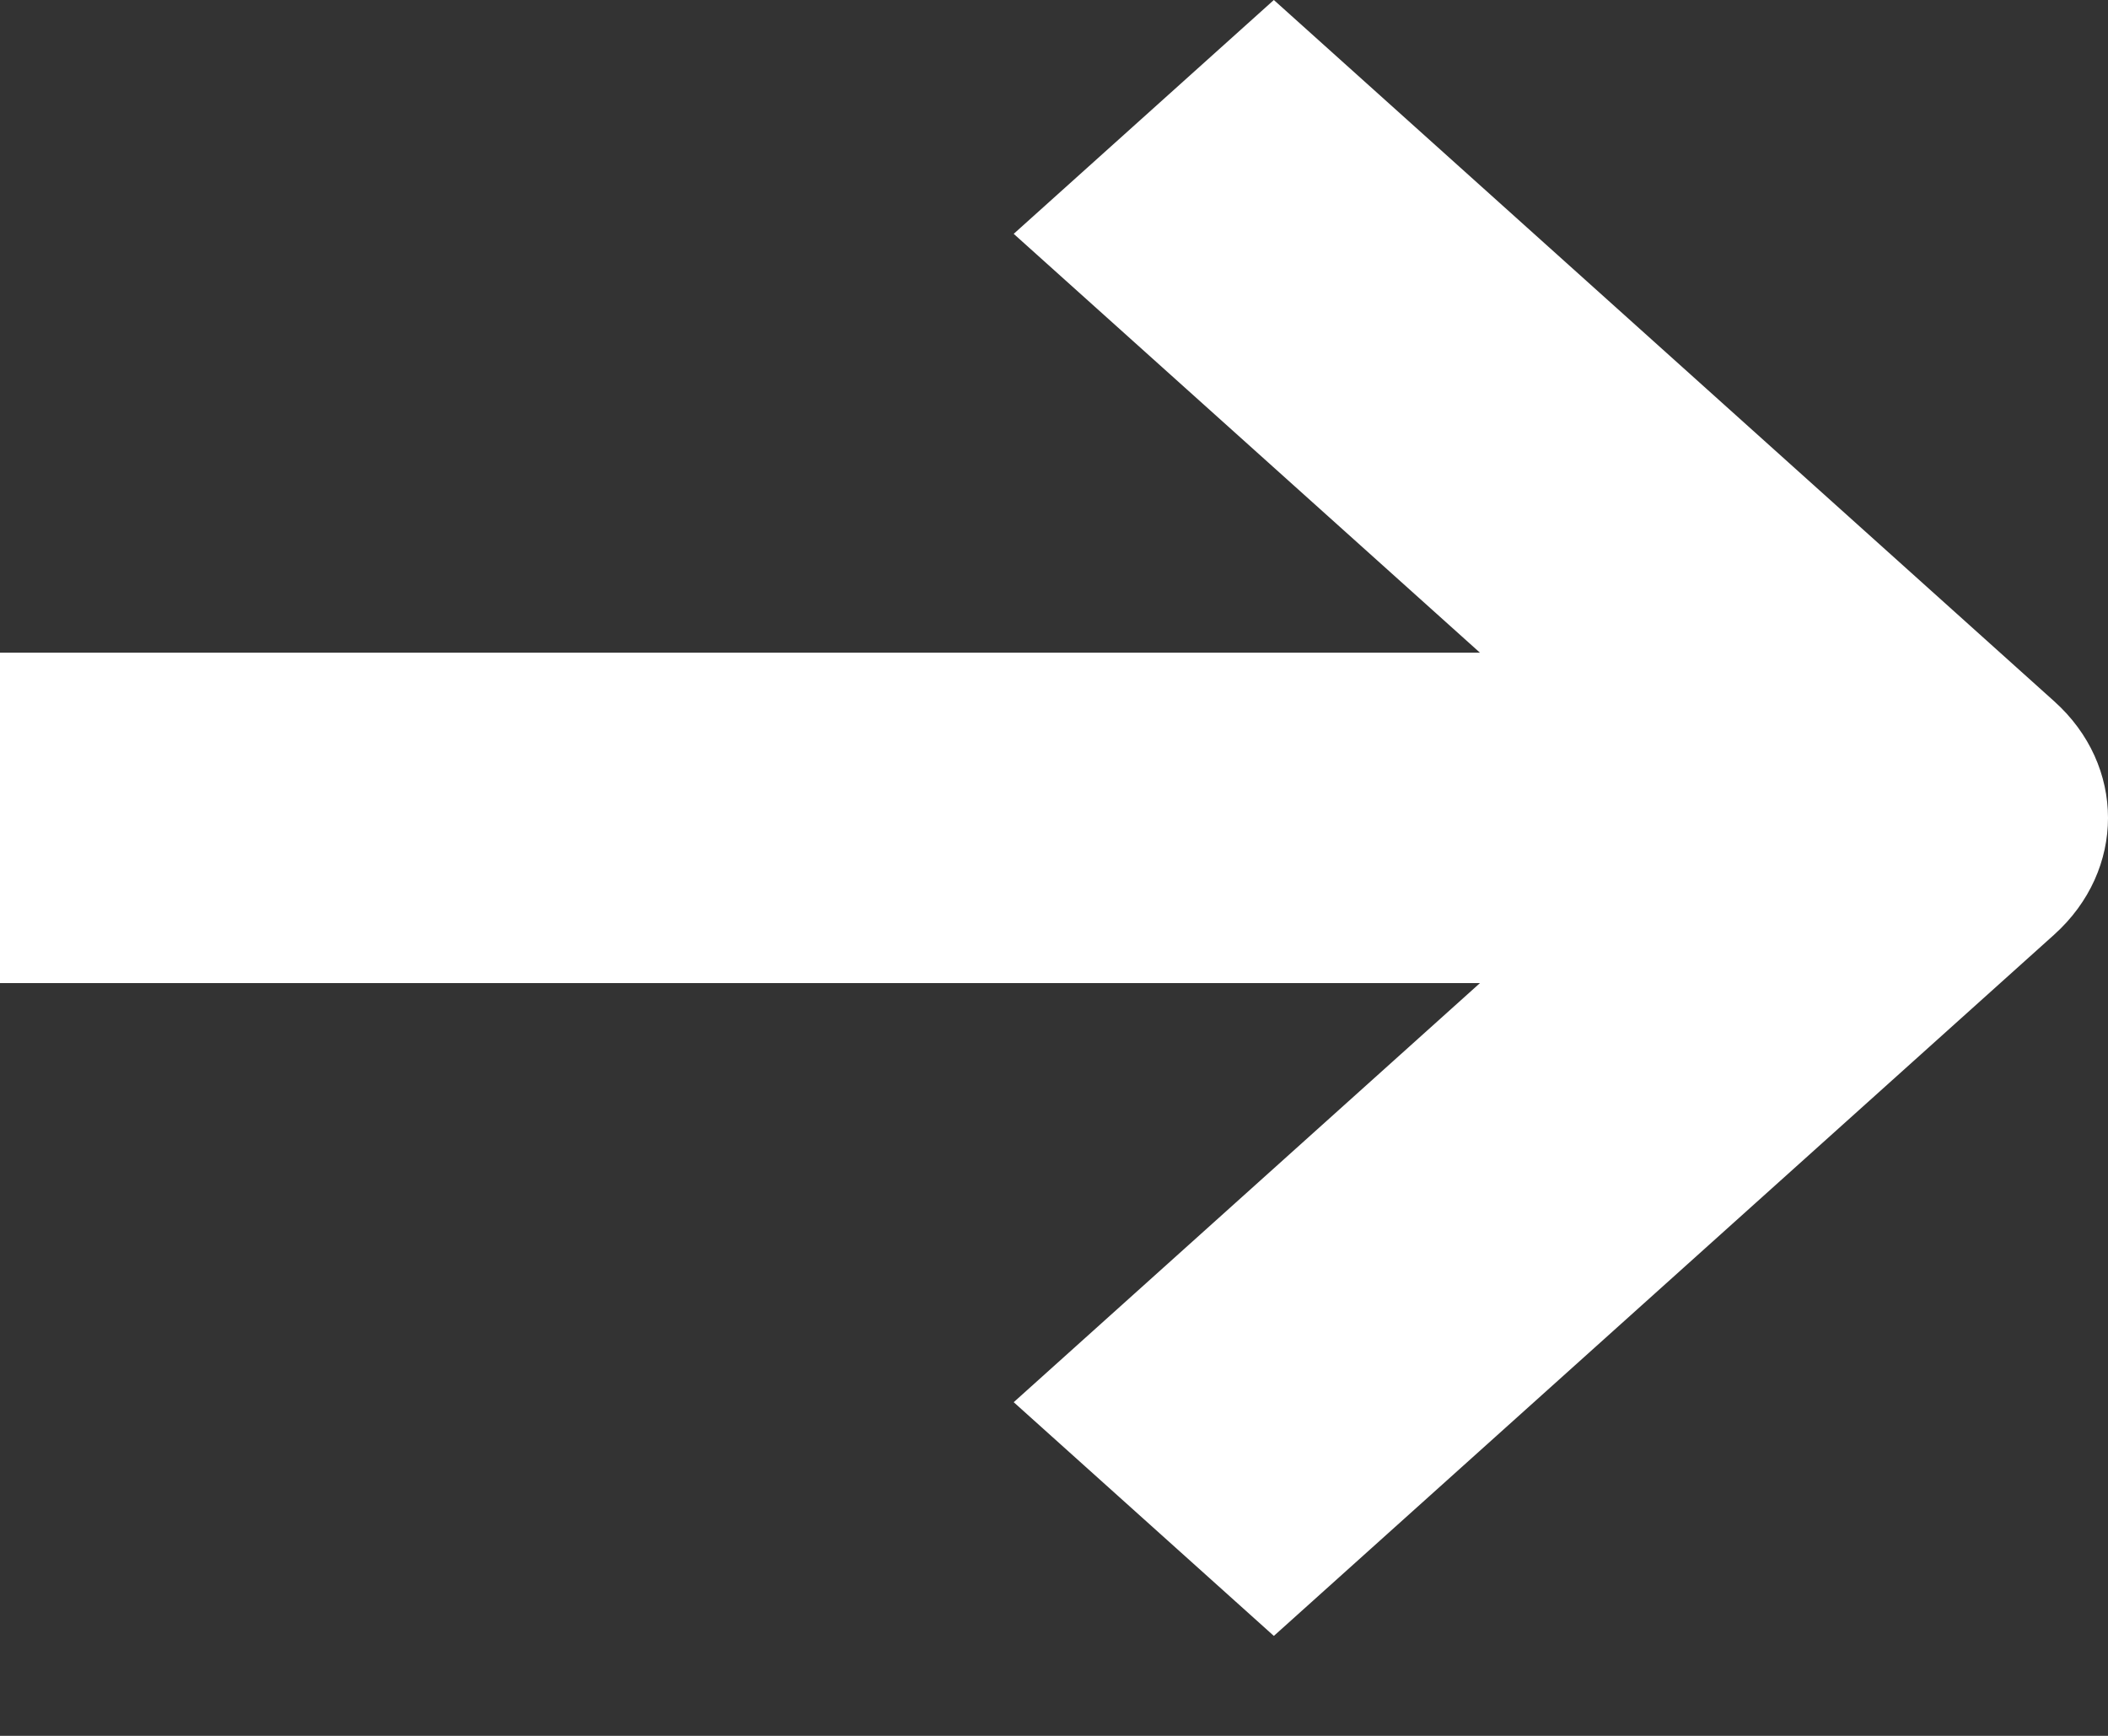 <svg width="17" height="14" viewBox="0 0 17 14" fill="none" xmlns="http://www.w3.org/2000/svg">
<rect x="0" y="0" width="17" height="14" fill="#333333" stroke="none"/>
<path fill-rule="evenodd" clip-rule="evenodd" d="M10.273 13.194L16.565 7.539C17.145 7.018 17.145 6.174 16.565 5.655L10.273 3.25117e-05L8.175 1.886L11.935 5.264H0L0 7.929H11.935L8.175 11.309L10.273 13.194Z" fill="white"/>
</svg>
